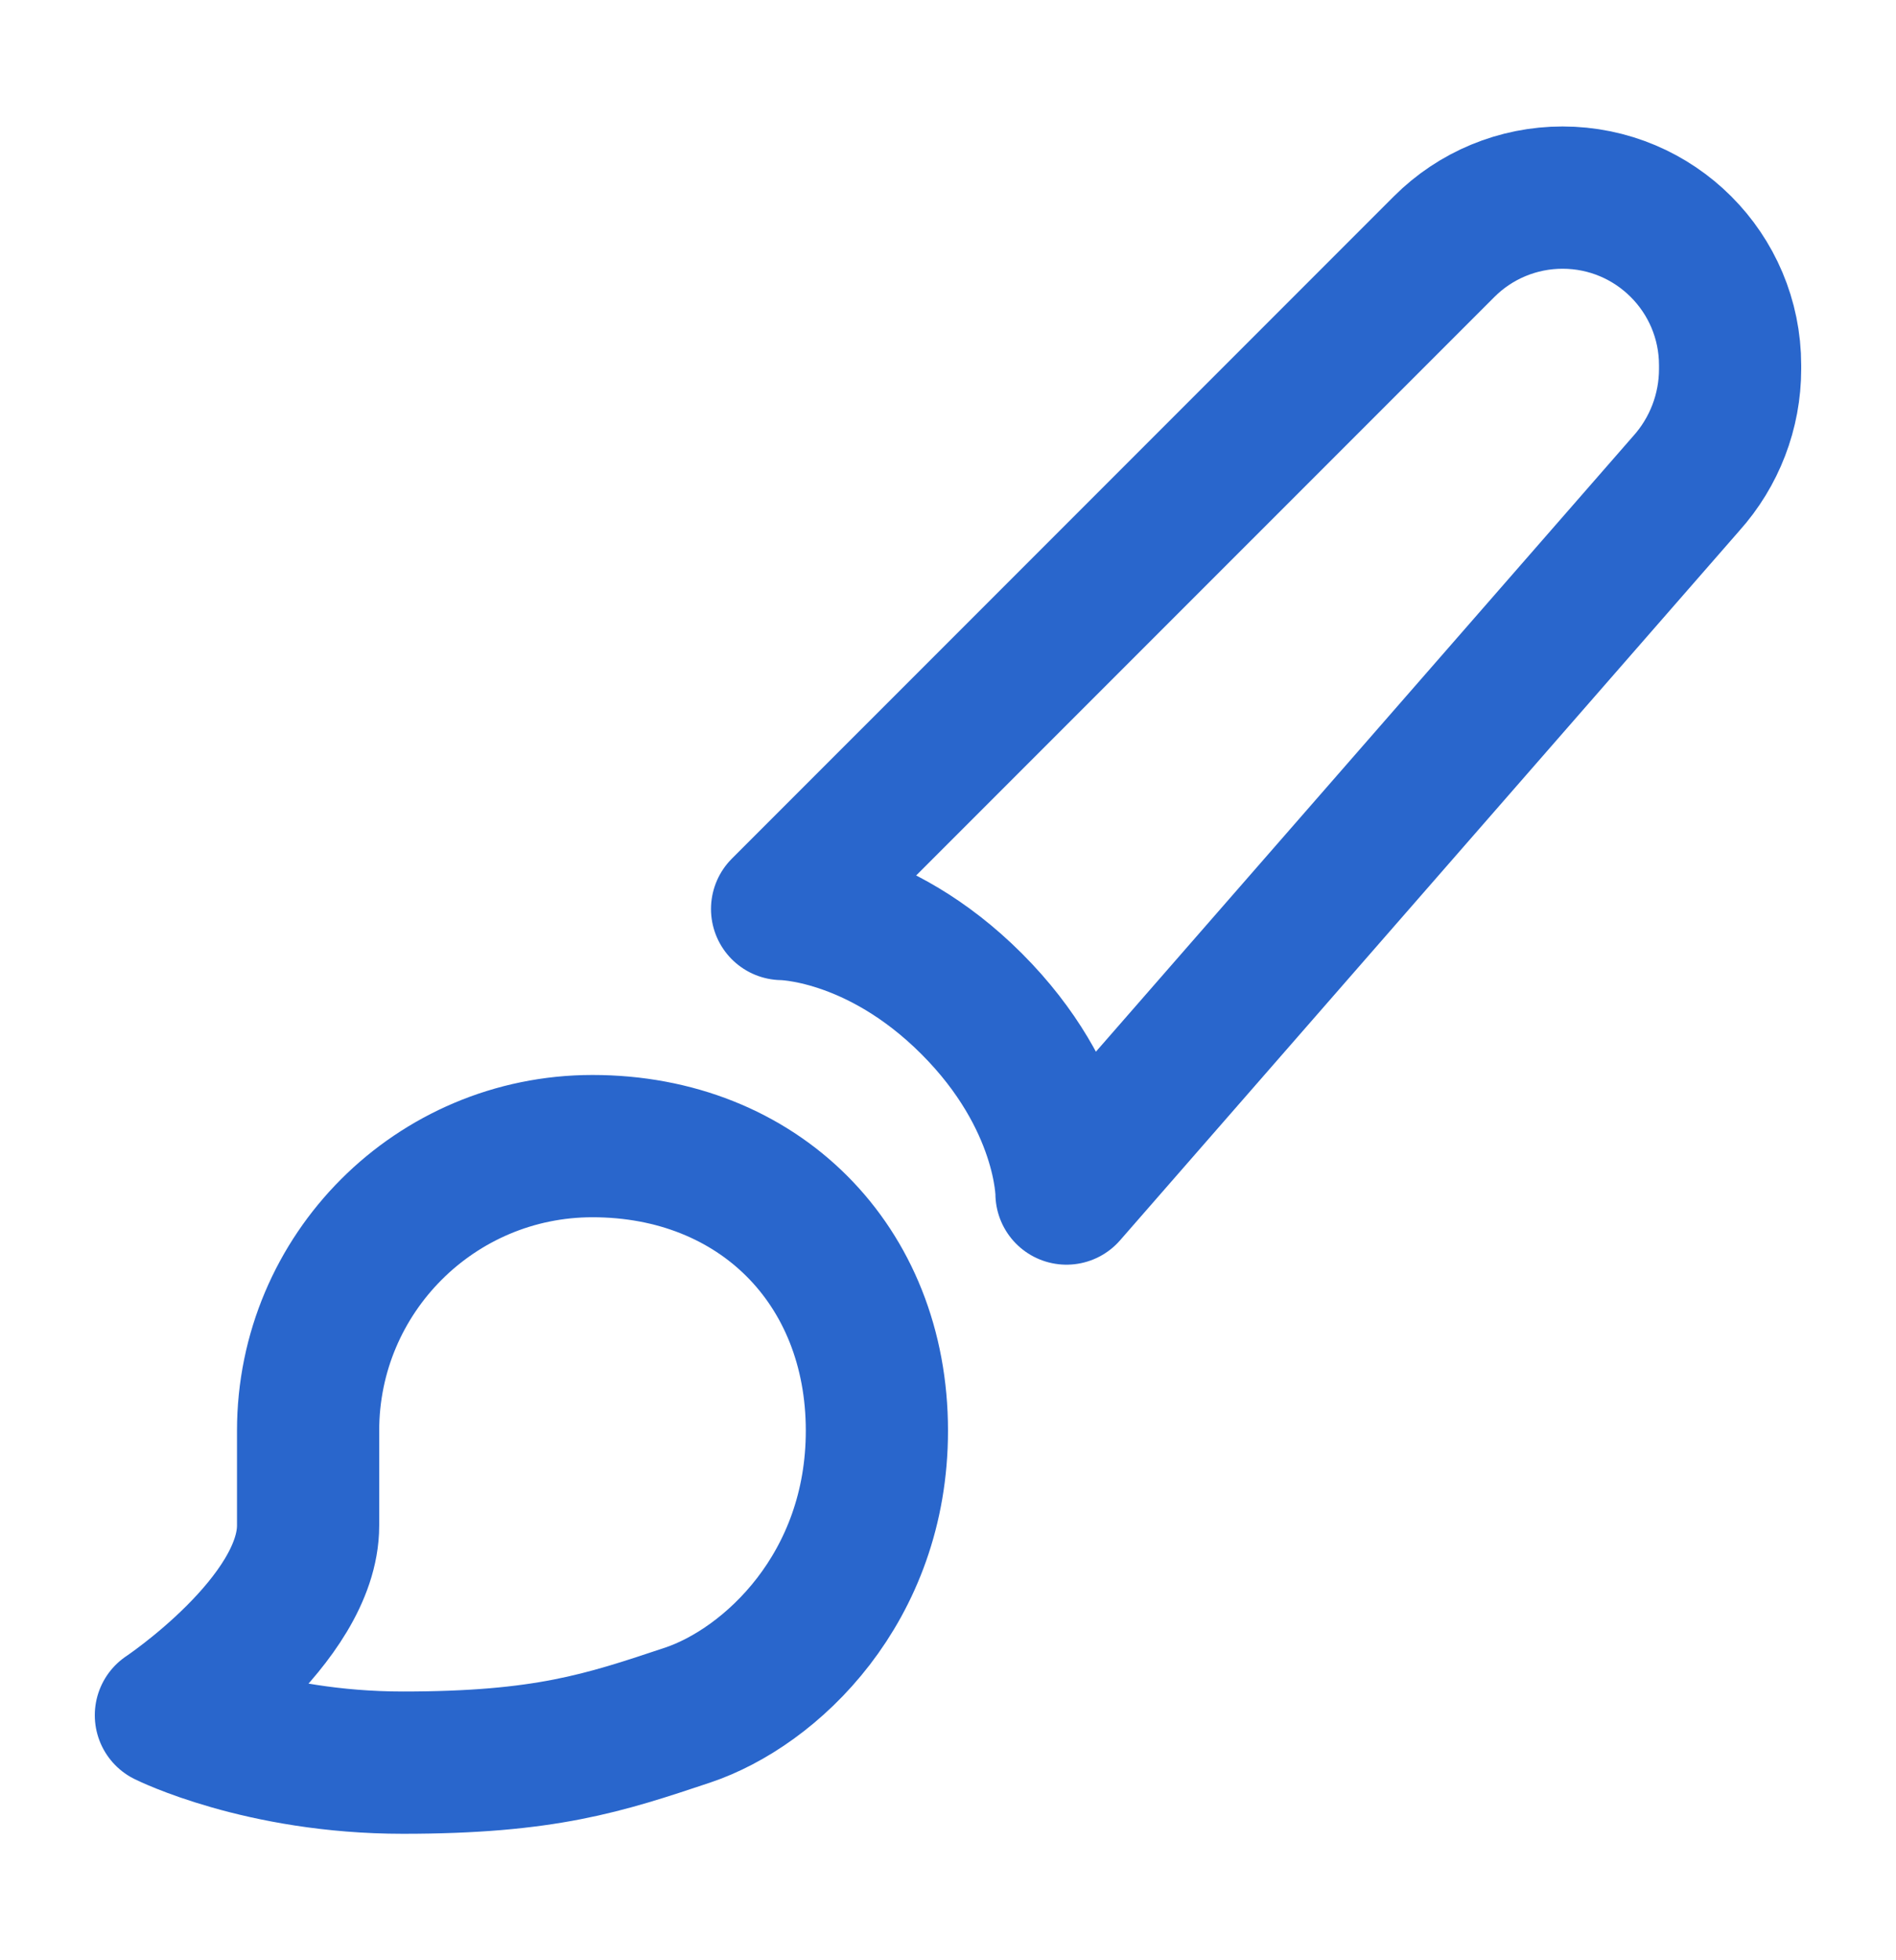 <svg width="30" height="31" viewBox="0 0 30 31" fill="none" xmlns="http://www.w3.org/2000/svg">
<path d="M12.375 14.375L22.849 3.902C23.346 3.404 24.02 3.125 24.723 3.125C26.188 3.125 27.375 4.312 27.375 5.777V5.835C27.375 6.505 27.127 7.15 26.679 7.648L16.875 18.875C16.875 18.875 16.875 17.375 15.375 15.875C13.875 14.375 12.375 14.375 12.375 14.375Z" stroke="#2966CC" stroke-width="2.25" stroke-linejoin="round"/>
<path d="M13.875 22.625C13.875 25.11 12.197 26.684 10.875 27.125C9.553 27.566 8.625 27.875 6.375 27.875C4.125 27.875 2.625 27.125 2.625 27.125C2.625 27.125 4.875 25.625 4.875 24.125C4.875 22.625 4.875 22.625 4.875 22.625C4.875 20.14 6.89 18.125 9.375 18.125C12 18.125 13.875 20 13.875 22.625Z" stroke="#2966CC" stroke-width="2.25" stroke-linejoin="round"/>
</svg>
